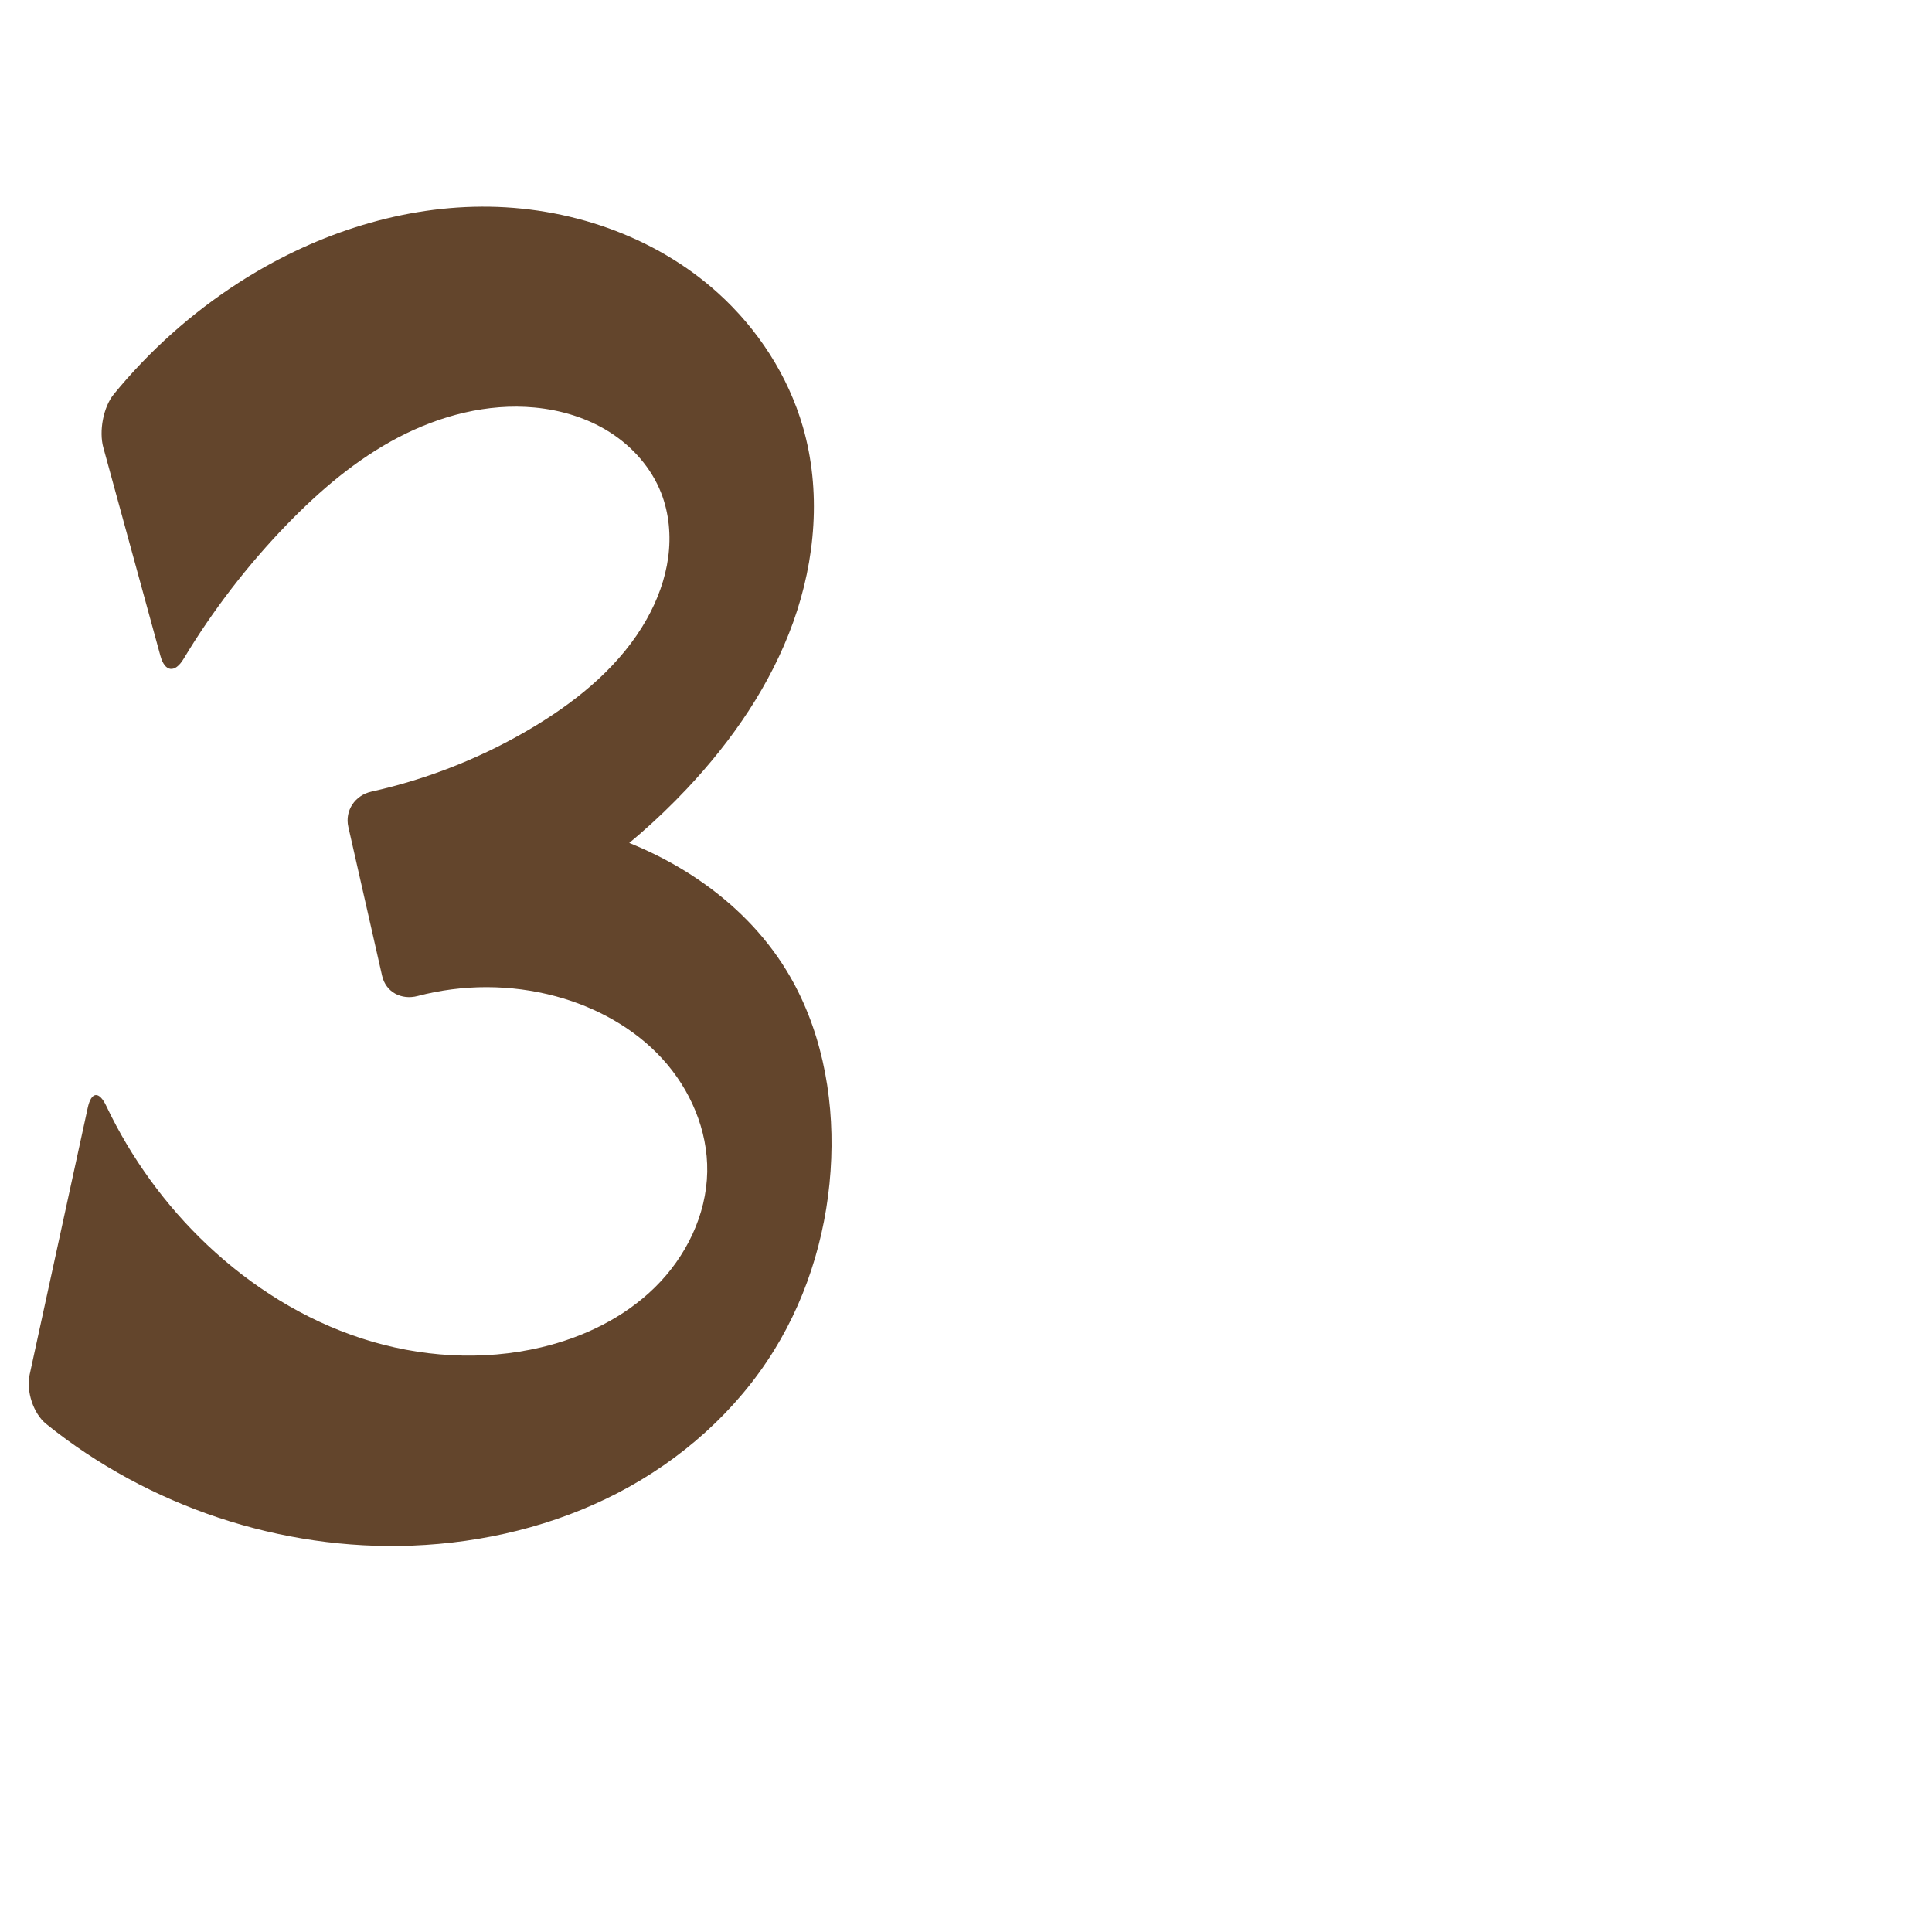 <?xml version="1.0" encoding="UTF-8" standalone="no"?>
<svg
   xml:space="preserve"
   width="1000"
   height="1000"
   version="1.1"
   style="clip-rule:evenodd;fill-rule:evenodd;image-rendering:optimizeQuality;shape-rendering:geometricPrecision;text-rendering:geometricPrecision"
   viewBox="0 0 1000 1000"
   id="svg10"
   sodipodi:docname="3.svg"
   inkscape:version="1.1.1 (3bf5ae0d25, 2021-09-20)"
   xmlns:inkscape="http://www.inkscape.org/namespaces/inkscape"
   xmlns:sodipodi="http://sodipodi.sourceforge.net/DTD/sodipodi-0.dtd"
   xmlns="http://www.w3.org/2000/svg"
   xmlns:svg="http://www.w3.org/2000/svg"
   xmlns:rdf="http://www.w3.org/1999/02/22-rdf-syntax-ns#"
   xmlns:cc="http://creativecommons.org/ns#"
   xmlns:dc="http://purl.org/dc/elements/1.1/"><sodipodi:namedview
   pagecolor="#ffffff"
   bordercolor="#666666"
   borderopacity="1"
   objecttolerance="10"
   gridtolerance="10"
   guidetolerance="10"
   inkscape:pageopacity="0"
   inkscape:pageshadow="2"
   inkscape:window-width="1920"
   inkscape:window-height="1009"
   id="namedview12"
   showgrid="false"
   inkscape:zoom="0.84890884"
   inkscape:cx="482.38395"
   inkscape:cy="395.80222"
   inkscape:window-x="1920"
   inkscape:window-y="0"
   inkscape:window-maximized="1"
   inkscape:current-layer="svg10"
   showguides="true"
   inkscape:guide-bbox="true"
   inkscape:document-rotation="0"
   inkscape:pagecheckerboard="0"><sodipodi:guide
     position="0,1000"
     orientation="0,1"
     id="guide16"
     inkscape:label=""
     inkscape:locked="true"
     inkscape:color="rgb(0,0,255)" /><sodipodi:guide
     position="1763.312,2036.169"
     orientation="1000,0"
     id="guide18" /><sodipodi:guide
     position="0,200"
     orientation="0,1"
     id="guide20"
     inkscape:label="base"
     inkscape:locked="true"
     inkscape:color="rgb(0,0,255)" /><inkscape:grid
     type="xygrid"
     id="grid24"
     originx="-473.376"
     originy="-489.692" /><sodipodi:guide
     position="0,0"
     orientation="0,1"
     id="guide34"
     inkscape:label="bottom"
     inkscape:locked="true"
     inkscape:color="rgb(0,0,255)" /><sodipodi:guide
     position="225.051,1693.319"
     orientation="0,1"
     id="guide44"
     inkscape:label=""
     inkscape:locked="false"
     inkscape:color="rgb(0,0,255)" /><sodipodi:guide
     position="0,900"
     orientation="0,1"
     id="guide46"
     inkscape:label=""
     inkscape:locked="true"
     inkscape:color="rgb(0,0,255)" /><sodipodi:guide
     position="430.224,565.096"
     orientation="-1,0"
     id="guide841"
     inkscape:label="width"
     inkscape:locked="false"
     inkscape:color="rgb(0,0,255)" /></sodipodi:namedview>
 <defs
   id="defs4"><inkscape:path-effect
   effect="fillet_chamfer"
   id="path-effect2432"
   is_visible="true"
   lpeversion="1"
   satellites_param="F,0,1,1,0,15.692,0,1 @ F,0,0,1,0,0,0,1 @ F,0,0,1,0,0,0,1 @ F,0,0,1,0,0,0,1 @ F,0,0,1,0,0,0,1 @ F,0,0,1,0,0,0,1 @ F,0,0,1,0,0,0,1 @ F,0,0,1,0,0,0,1 @ F,0,0,1,0,0,0,1 @ F,0,0,1,0,0,0,1 @ F,0,0,1,0,0,0,1 @ F,0,0,1,0,0,0,1 @ F,0,0,1,0,0,0,1 @ F,0,0,1,0,0,0,1 @ F,0,0,1,0,0,0,1 @ F,0,1,1,0,15.692,0,1 @ F,0,1,1,0,15.692,0,1 @ F,0,0,1,0,0,0,1 @ F,0,0,1,0,0,0,1 @ F,0,0,1,0,0,0,1 @ F,0,0,1,0,0,0,1 @ F,0,0,1,0,0,0,1 @ F,0,0,1,0,0,0,1 @ F,0,0,1,0,0,0,1 @ F,0,1,1,0,15.692,0,1 @ F,0,1,1,0,15.692,0,1 @ F,0,0,1,0,0,0,1 @ F,0,0,1,0,0,0,1 @ F,0,0,1,0,0,0,1 @ F,0,0,1,0,0,0,1 @ F,0,0,1,0,0,0,1 @ F,0,0,1,0,0,0,1 @ F,0,0,1,0,0,0,1 @ F,0,0,1,0,0,0,1 @ F,0,0,1,0,15.692,0,1"
   unit="px"
   method="auto"
   mode="F"
   radius="0"
   chamfer_steps="1"
   flexible="false"
   use_knot_distance="true"
   apply_no_radius="true"
   apply_with_radius="true"
   only_selected="false"
   hide_knots="false" /><inkscape:path-effect
   effect="fillet_chamfer"
   id="path-effect856"
   is_visible="true"
   lpeversion="1"
   satellites_param="F,0,0,1,0,19.26,0,1 @ F,0,0,1,0,0,0,1 @ F,0,0,1,0,0,0,1 @ F,0,0,1,0,0,0,1 @ F,0,0,1,0,0,0,1 @ F,0,0,1,0,0,0,1 @ F,0,0,1,0,0,0,1 @ F,0,0,1,0,0,0,1 @ F,0,0,1,0,0,0,1 @ F,0,0,1,0,0,0,1 @ F,0,0,1,0,0,0,1 @ F,0,0,1,0,0,0,1 @ F,0,0,1,0,0,0,1 @ F,0,0,1,0,0,0,1 @ F,0,0,1,0,0,0,1 @ F,0,0,1,0,0,0,1 @ F,0,1,1,0,15.378,0,1 @ F,0,0,1,0,20.523,0,1 @ F,0,0,1,0,0,0,1 @ F,0,0,1,0,0,0,1 @ F,0,0,1,0,0,0,1 @ F,0,0,1,0,0,0,1 @ F,0,0,1,0,0,0,1 @ F,0,0,1,0,0,0,1 @ F,0,0,1,0,0,0,1 @ F,0,0,1,0,15.378,0,1 @ F,0,0,1,0,17.048,0,1 @ F,0,0,1,0,0,0,1 @ F,0,0,1,0,0,0,1 @ F,0,0,1,0,0,0,1 @ F,0,0,1,0,0,0,1 @ F,0,0,1,0,0,0,1 @ F,0,0,1,0,0,0,1 @ F,0,0,1,0,19.26,0,1"
   unit="px"
   method="auto"
   mode="F"
   radius="0"
   chamfer_steps="1"
   flexible="false"
   use_knot_distance="true"
   apply_no_radius="true"
   apply_with_radius="true"
   only_selected="true"
   hide_knots="false" /><inkscape:path-effect
   effect="fillet_chamfer"
   id="path-effect855"
   is_visible="true"
   lpeversion="1"
   satellites_param="F,0,1,1,0,17.974,0,1 @ F,0,0,1,0,0,0,1 @ F,0,0,1,0,0,0,1 @ F,0,0,1,0,0,0,1 @ F,0,0,1,0,0,0,1 @ F,0,0,1,0,0,0,1 @ F,0,0,1,0,0,0,1 @ F,0,0,1,0,0,0,1 @ F,0,0,1,0,0,0,1 @ F,0,0,1,0,0,0,1 @ F,0,0,1,0,0,0,1 @ F,0,0,1,0,0,0,1 @ F,0,0,1,0,0,0,1 @ F,0,0,1,0,0,0,1 @ F,0,0,1,0,0,0,1 @ F,0,0,1,0,0,0,1 @ F,0,0,1,0,0,0,1 @ F,0,0,1,0,0,0,1 @ F,0,0,1,0,0,0,1 @ F,0,0,1,0,0,0,1 @ F,0,1,1,0,17.974,0,1 @ F,0,1,1,0,17.974,0,1 @ F,0,0,1,0,0,0,1 @ F,0,0,1,0,0,0,1 @ F,0,0,1,0,0,0,1 @ F,0,0,1,0,0,0,1 @ F,0,0,1,0,0,0,1 @ F,0,0,1,0,0,0,1 @ F,0,1,1,0,17.974,0,1 @ F,0,1,1,0,17.974,0,1 @ F,0,0,1,0,0,0,1 @ F,0,0,1,0,0,0,1 @ F,0,0,1,0,0,0,1 @ F,0,0,1,0,0,0,1 @ F,0,0,1,0,0,0,1 @ F,0,0,1,0,0,0,1 @ F,0,1,1,0,17.974,0,1"
   unit="px"
   method="auto"
   mode="F"
   radius="0"
   chamfer_steps="1"
   flexible="false"
   use_knot_distance="true"
   apply_no_radius="true"
   apply_with_radius="true"
   only_selected="true"
   hide_knots="false" /><inkscape:path-effect
   effect="fillet_chamfer"
   id="path-effect854"
   is_visible="true"
   lpeversion="1"
   satellites_param="F,0,0,1,1,15.129,0,1 @ F,0,0,1,1,0,0,1 @ F,0,0,1,1,0,0,1 @ F,0,0,1,1,0,0,1 @ F,0,0,1,1,0,0,1 @ F,0,0,1,1,0,0,1 @ F,0,0,1,1,0,0,1 @ F,0,0,1,1,0,0,1 @ F,0,0,1,1,0,0,1 @ F,0,0,1,1,0,0,1 @ F,0,0,1,1,0,0,1 @ F,0,0,1,1,0,0,1 @ F,0,0,1,1,0,0,1 @ F,0,0,1,1,17.746,0,1 @ F,0,0,1,1,55.198,0,1 @ F,0,0,1,1,0,0,1 @ F,0,0,1,1,0,0,1 @ F,0,0,1,1,0,0,1 @ F,0,0,1,1,0,0,1 @ F,0,0,1,1,0,0,1 @ F,0,0,1,1,0,0,1 @ F,0,0,1,1,0,0,1 @ F,0,0,1,1,26.138,0,1 @ F,0,0,1,1,27.721,0,1 @ F,0,0,1,1,0,0,1 @ F,0,0,1,1,0,0,1 @ F,0,1,1,1,0,0,1 @ F,0,0,1,1,0,0,1 @ F,0,0,1,1,0,0,1 @ F,0,0,1,1,0,0,1 @ F,0,0,1,1,24.838,0,1"
   unit="px"
   method="auto"
   mode="F"
   radius="0"
   chamfer_steps="1"
   flexible="false"
   use_knot_distance="true"
   apply_no_radius="true"
   apply_with_radius="true"
   only_selected="true"
   hide_knots="true" /><inkscape:path-effect
   effect="spiro"
   id="path-effect853"
   is_visible="true"
   lpeversion="1" /><inkscape:path-effect
   effect="spiro"
   id="path-effect852"
   is_visible="true"
   lpeversion="1" /><inkscape:path-effect
   effect="spiro"
   id="path-effect850"
   is_visible="true"
   lpeversion="1" /><inkscape:path-effect
   effect="spiro"
   id="path-effect851"
   is_visible="true"
   lpeversion="1" />
  <style
   type="text/css"
   id="style2">
   <![CDATA[
    .fil0 {fill:#EF7F1A;fill-rule:nonzero}
   ]]>
  </style>
 <inkscape:path-effect
   effect="spiro"
   id="path-effect1214"
   is_visible="true"
   lpeversion="1" /><inkscape:path-effect
   effect="spiro"
   id="path-effect1195"
   is_visible="true"
   lpeversion="1" /><inkscape:path-effect
   effect="spiro"
   id="path-effect992"
   is_visible="true"
   lpeversion="1" /><inkscape:path-effect
   effect="spiro"
   id="path-effect1060"
   is_visible="true"
   lpeversion="1" /><inkscape:path-effect
   effect="spiro"
   id="path-effect1047"
   is_visible="true"
   lpeversion="1" /><inkscape:path-effect
   effect="spiro"
   id="path-effect1085"
   is_visible="true"
   lpeversion="1" /><inkscape:path-effect
   effect="spiro"
   id="path-effect1286"
   is_visible="true"
   lpeversion="1" /><inkscape:path-effect
   effect="spiro"
   id="path-effect1305"
   is_visible="true"
   lpeversion="1" /></defs>
 
<path
   style="fill:#63452c;fill-rule:nonzero;stroke:none;stroke-width:0.805;stroke-linecap:butt;stroke-linejoin:miter;stroke-miterlimit:4;stroke-dasharray:none;stroke-opacity:1"
   d="m 58.909,204.045 c 18.397,-22.48 40.326,-42.07 64.752,-57.792 37.38,-24.06 81.128,-39.048 125.581,-39.285 44.453,-0.237 89.445,14.911 122.418,44.726 20.536,18.569 36.219,42.656 43.914,69.252 9.54,32.97 6.565,68.862 -5.042,101.163 -11.607,32.301 -31.492,61.188 -55.023,86.176 -31.259,33.195 -69.257,60.016 -111.003,78.352 l -19.976,-64.759 c 25.578,-2.357 51.563,-0.23 76.417,6.253 42.796,11.164 83.019,36.43 106.109,74.152 17.667,28.863 24.502,63.521 23.194,97.336 -1.35,34.902 -11.218,69.608 -29.589,99.315 -19.423,31.408 -48.072,56.764 -80.844,73.784 C 287.047,789.739 250.266,798.555 213.367,800 145.42,802.661 76.839,779.706 23.93,737.056 17.183,731.618 13.496,719.999 15.34,711.531 L 45.411,573.399 c 1.844,-8.468 5.886,-8.776 9.605,-0.95 12.778,26.885 30.551,51.396 52.18,71.852 22.847,21.608 50.125,38.758 80.033,48.478 29.907,9.719 62.461,11.848 93.053,4.566 21.82,-5.194 42.775,-15.321 58.756,-31.06 15.981,-15.739 26.644,-37.361 27.024,-59.787 0.365,-21.544 -8.79,-42.74 -23.362,-58.614 -14.571,-15.873 -34.247,-26.605 -55.051,-32.216 -23.27,-6.276 -48.182,-6.262 -71.482,-0.134 -8.377,2.203 -16.467,-1.998 -18.384,-10.45 l -17.483,-77.077 c -1.917,-8.452 3.476,-16.391 11.936,-18.266 30.059,-6.664 59.016,-18.299 85.307,-34.324 22.829,-13.915 44.102,-31.65 57.21,-54.952 5.554,-9.874 9.572,-20.684 11.096,-31.91 1.524,-11.226 0.497,-22.877 -3.641,-33.422 -5.064,-12.902 -14.688,-23.8 -26.36,-31.274 -11.673,-7.474 -25.312,-11.619 -39.111,-12.918 -24.346,-2.291 -49.004,4.159 -70.662,15.51 -21.659,11.352 -40.531,27.429 -57.542,44.996 -20.405,21.072 -38.395,44.479 -53.521,69.61 -4.469,7.425 -9.673,6.83 -11.964,-1.528 L 53.469,231.598 c -2.291,-8.358 -0.047,-20.847 5.441,-27.553 z"
   id="path850"
   inkscape:path-effect="#path-effect853;#path-effect2432"
   inkscape:original-d="m 49.321075,216.46449 c 0,0 42.530937,-57.96642 74.340705,-70.21107 77.1666,-29.70402 175.98897,-35.19863 247.99903,5.44082 23.80479,13.43442 40.47872,41.15767 43.91445,69.25234 8.04276,65.76725 -23.04362,135.65368 -60.06497,187.33914 -27.41092,38.26836 -111.00309,78.35196 -111.00309,78.35196 l -19.97625,-64.75913 c 0,0 52.12735,-2.62804 76.41715,6.25322 39.59653,14.47798 80.72719,40.3761 106.10864,74.15205 18.13827,24.13722 24.12158,63.99534 23.19395,97.33628 -0.9607,34.52948 -7.7942,72.51511 -29.58862,99.31458 C 355.90255,753.97314 277.88858,789.63251 213.36652,800 139.76544,811.82632 12.001627,726.86321 12.001627,726.86321 L 48.749186,558.06596 c 0,0 30.517136,65.60116 58.447354,86.23449 48.53601,35.85577 114.74476,68.46135 173.08592,53.04417 40.26621,-10.64072 84.90058,-46.67116 85.77958,-90.84711 0.83974,-42.20228 -43.51938,-75.34216 -78.41292,-90.82954 -26.82181,-11.90477 -86.39557,4.71959 -86.39557,4.71959 L 176.82802,412.70437 c 0,0 69.90803,-17.79561 100.71458,-37.28739 21.85456,-13.82771 45.27864,-30.13663 57.21048,-54.95216 9.28485,-19.31037 15.96589,-45.57524 7.455,-65.33212 -11.1015,-25.77066 -39.21842,-42.18274 -65.4718,-44.19205 -47.11728,-3.60614 -91.70751,30.4895 -128.20419,60.50674 -26.61414,21.8892 -61.336482,83.21588 -61.336482,83.21588 z"
   sodipodi:nodetypes="caaaaccasaasccaaaaccaaaaacc" /></svg>
